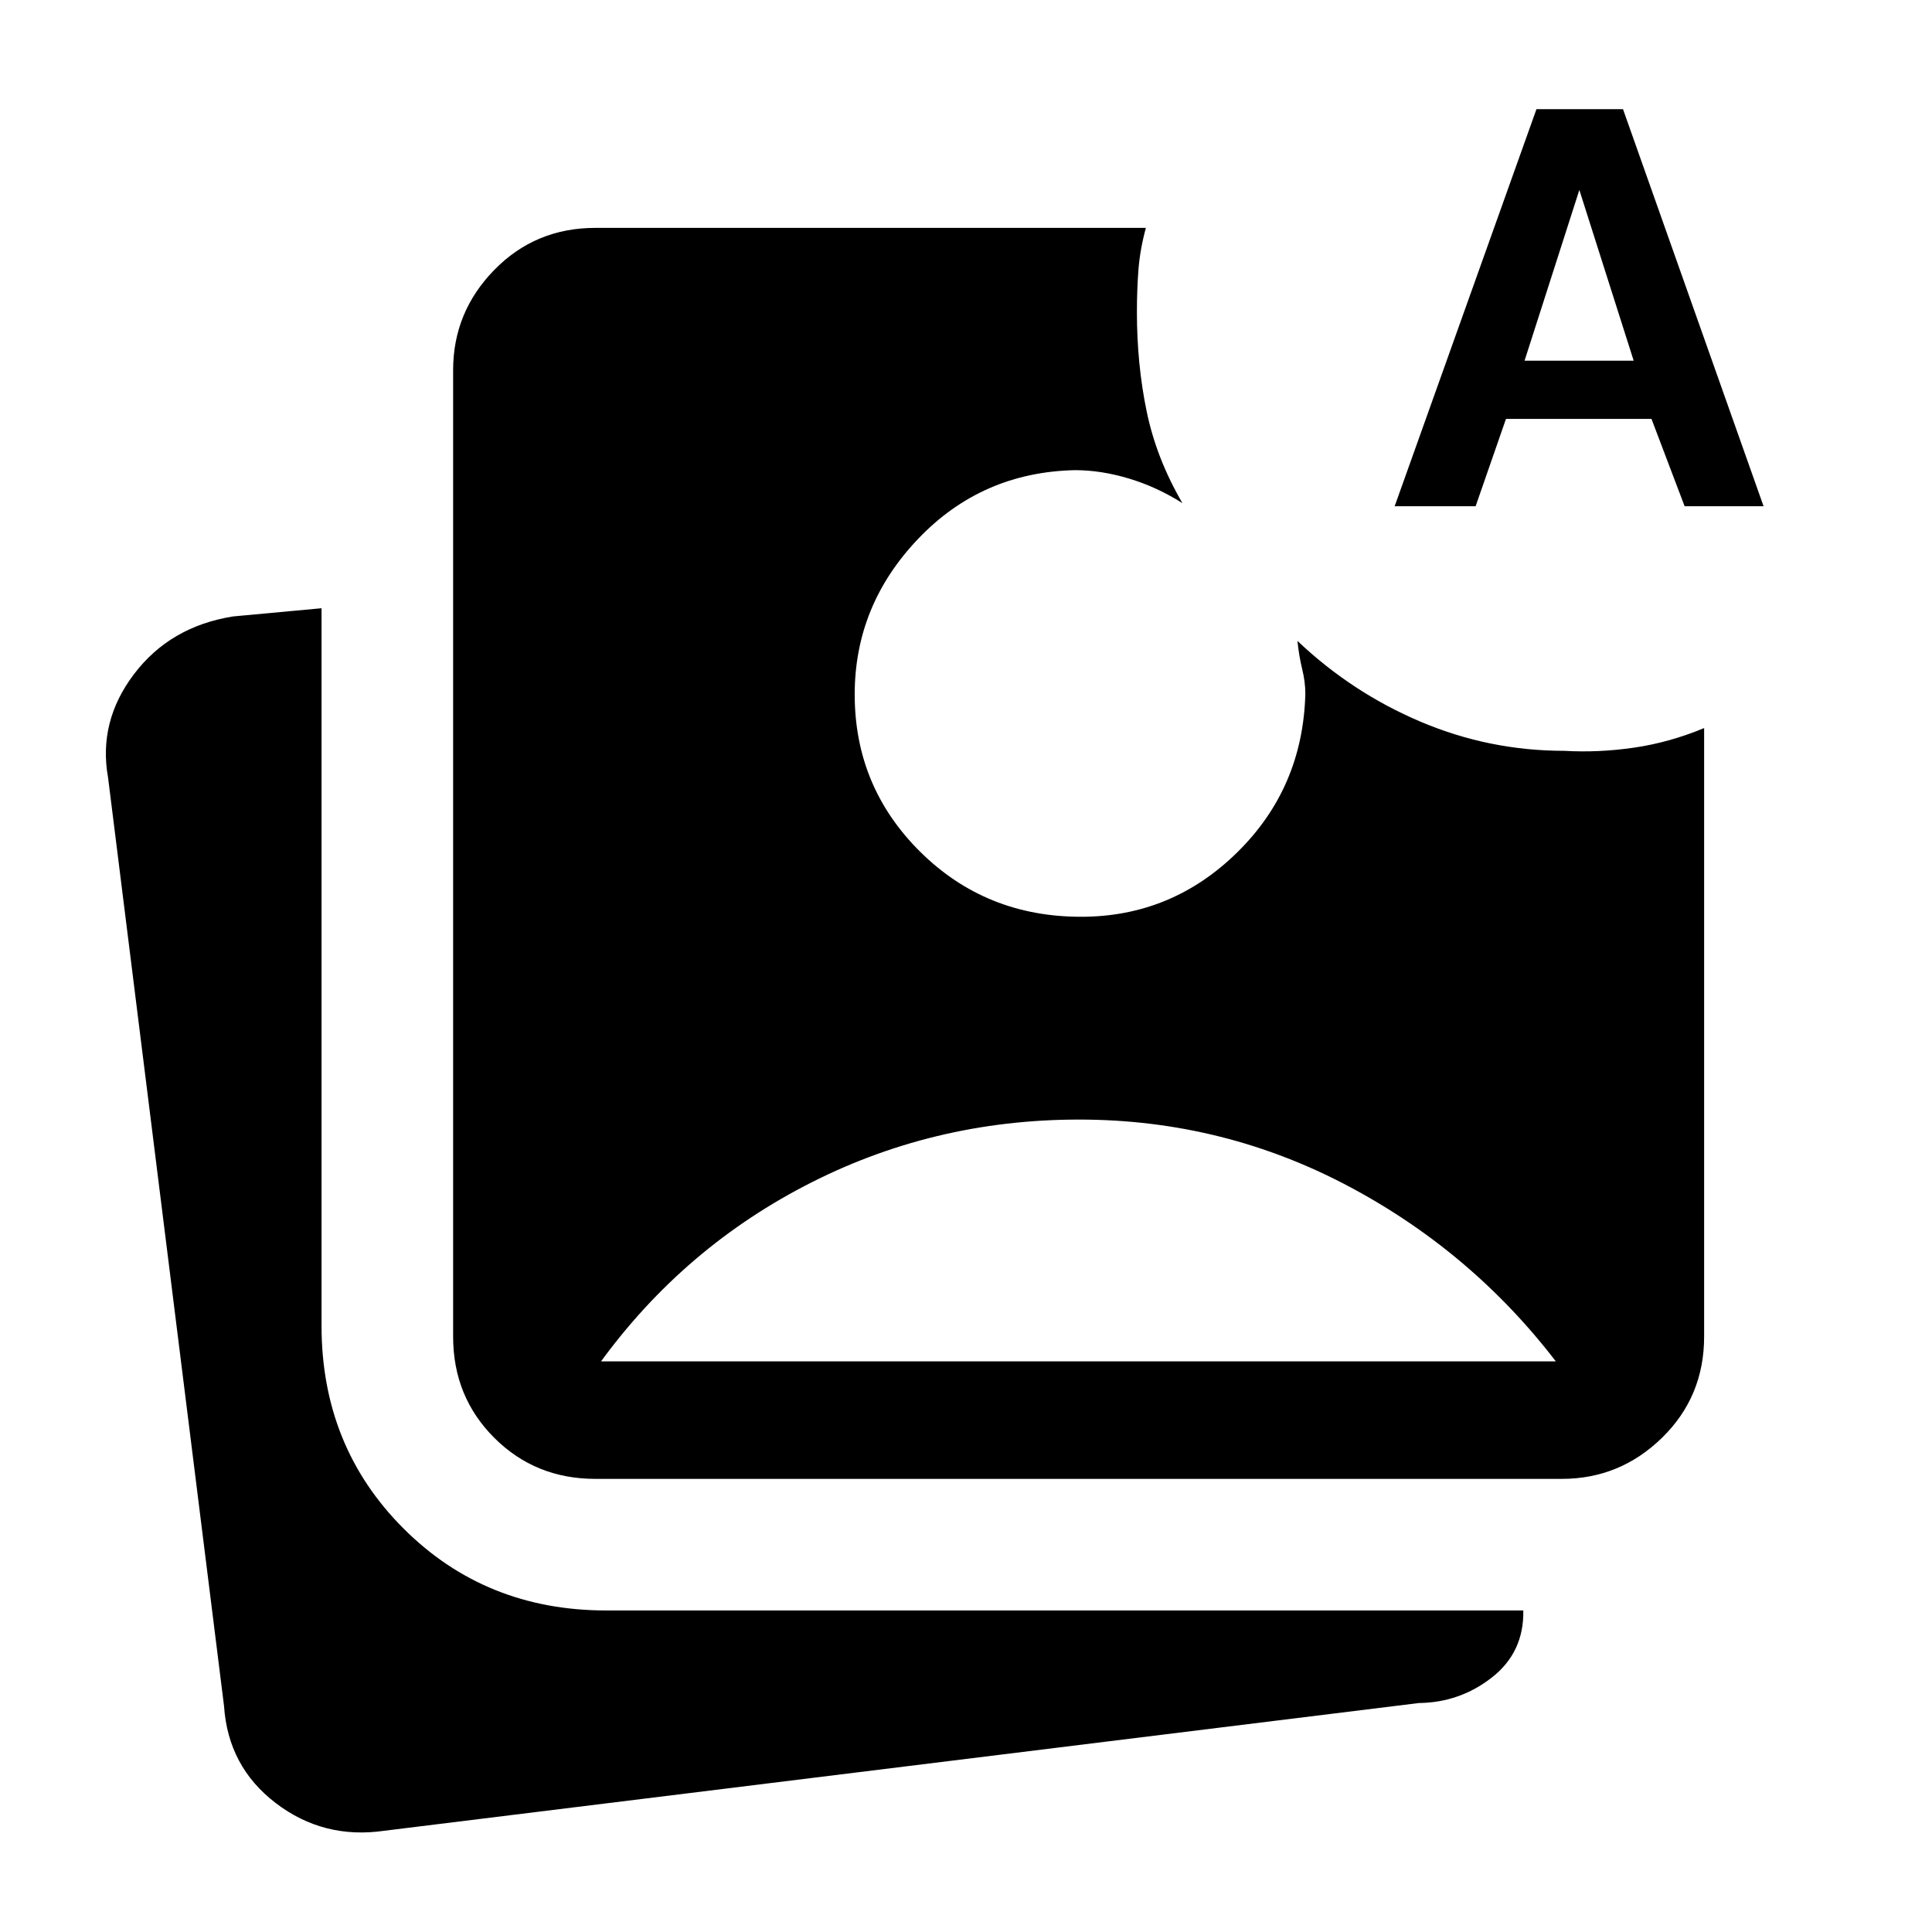 <svg xmlns="http://www.w3.org/2000/svg" height="48" viewBox="0 -960 960 960" width="48"><path d="M191.002-50.31q-30.231 4.385-53.962-13.73-23.73-18.116-25.73-48.346L53.695-573.614q-5-27.846 12.923-51.462 17.923-23.615 49.153-28.615l43.999-4.077v356.537q0 60 40.731 100.73 40.73 40.731 100.73 40.731h455.691q.385 20.769-15.576 33.268-15.961 12.5-36.346 12.731L191.002-50.31Zm104.846-174.845q-29.847 0-50.27-20.423-20.423-20.423-20.423-50.27v-480.228q0-28.846 20.423-49.77 20.423-20.923 50.27-20.923h273.537q-2.923 10.77-3.692 20.731-.77 9.962-.77 21.116 0 25.923 4.846 49.346 4.847 23.424 17.77 45.577-12.615-8-26.5-12.192t-26.885-4.192q-46.307 1-77.884 34.077-31.577 33.076-31.577 77.384 0 45.923 32.577 78.192 32.577 32.269 79.884 32.269 45.077 0 77.654-32.038 32.577-32.039 33.807-78.731 0-5.923-1.577-12.346-1.577-6.424-2.346-13.962 27.077 25.692 61.192 40.153 34.115 14.462 71.269 14.462 17.154 1 34.808-1.577t34.808-9.731v302.383q0 29.847-20.923 50.27-20.924 20.423-49.77 20.423H295.848Zm-.77-58.384h481.768v5q-42.462-57.538-105.5-91.345-63.038-33.808-135.192-33.808-73.153 0-136.384 33-63.23 33-104.692 92.153v-5ZM693-708.461l70.461-197.306h42.999l69.846 197.306h-39.23l-16.462-43.384h-72.307l-15.077 43.384H693Zm64.537-72.307h54.231l-27-84.846-27.231 84.846Z"/></svg>